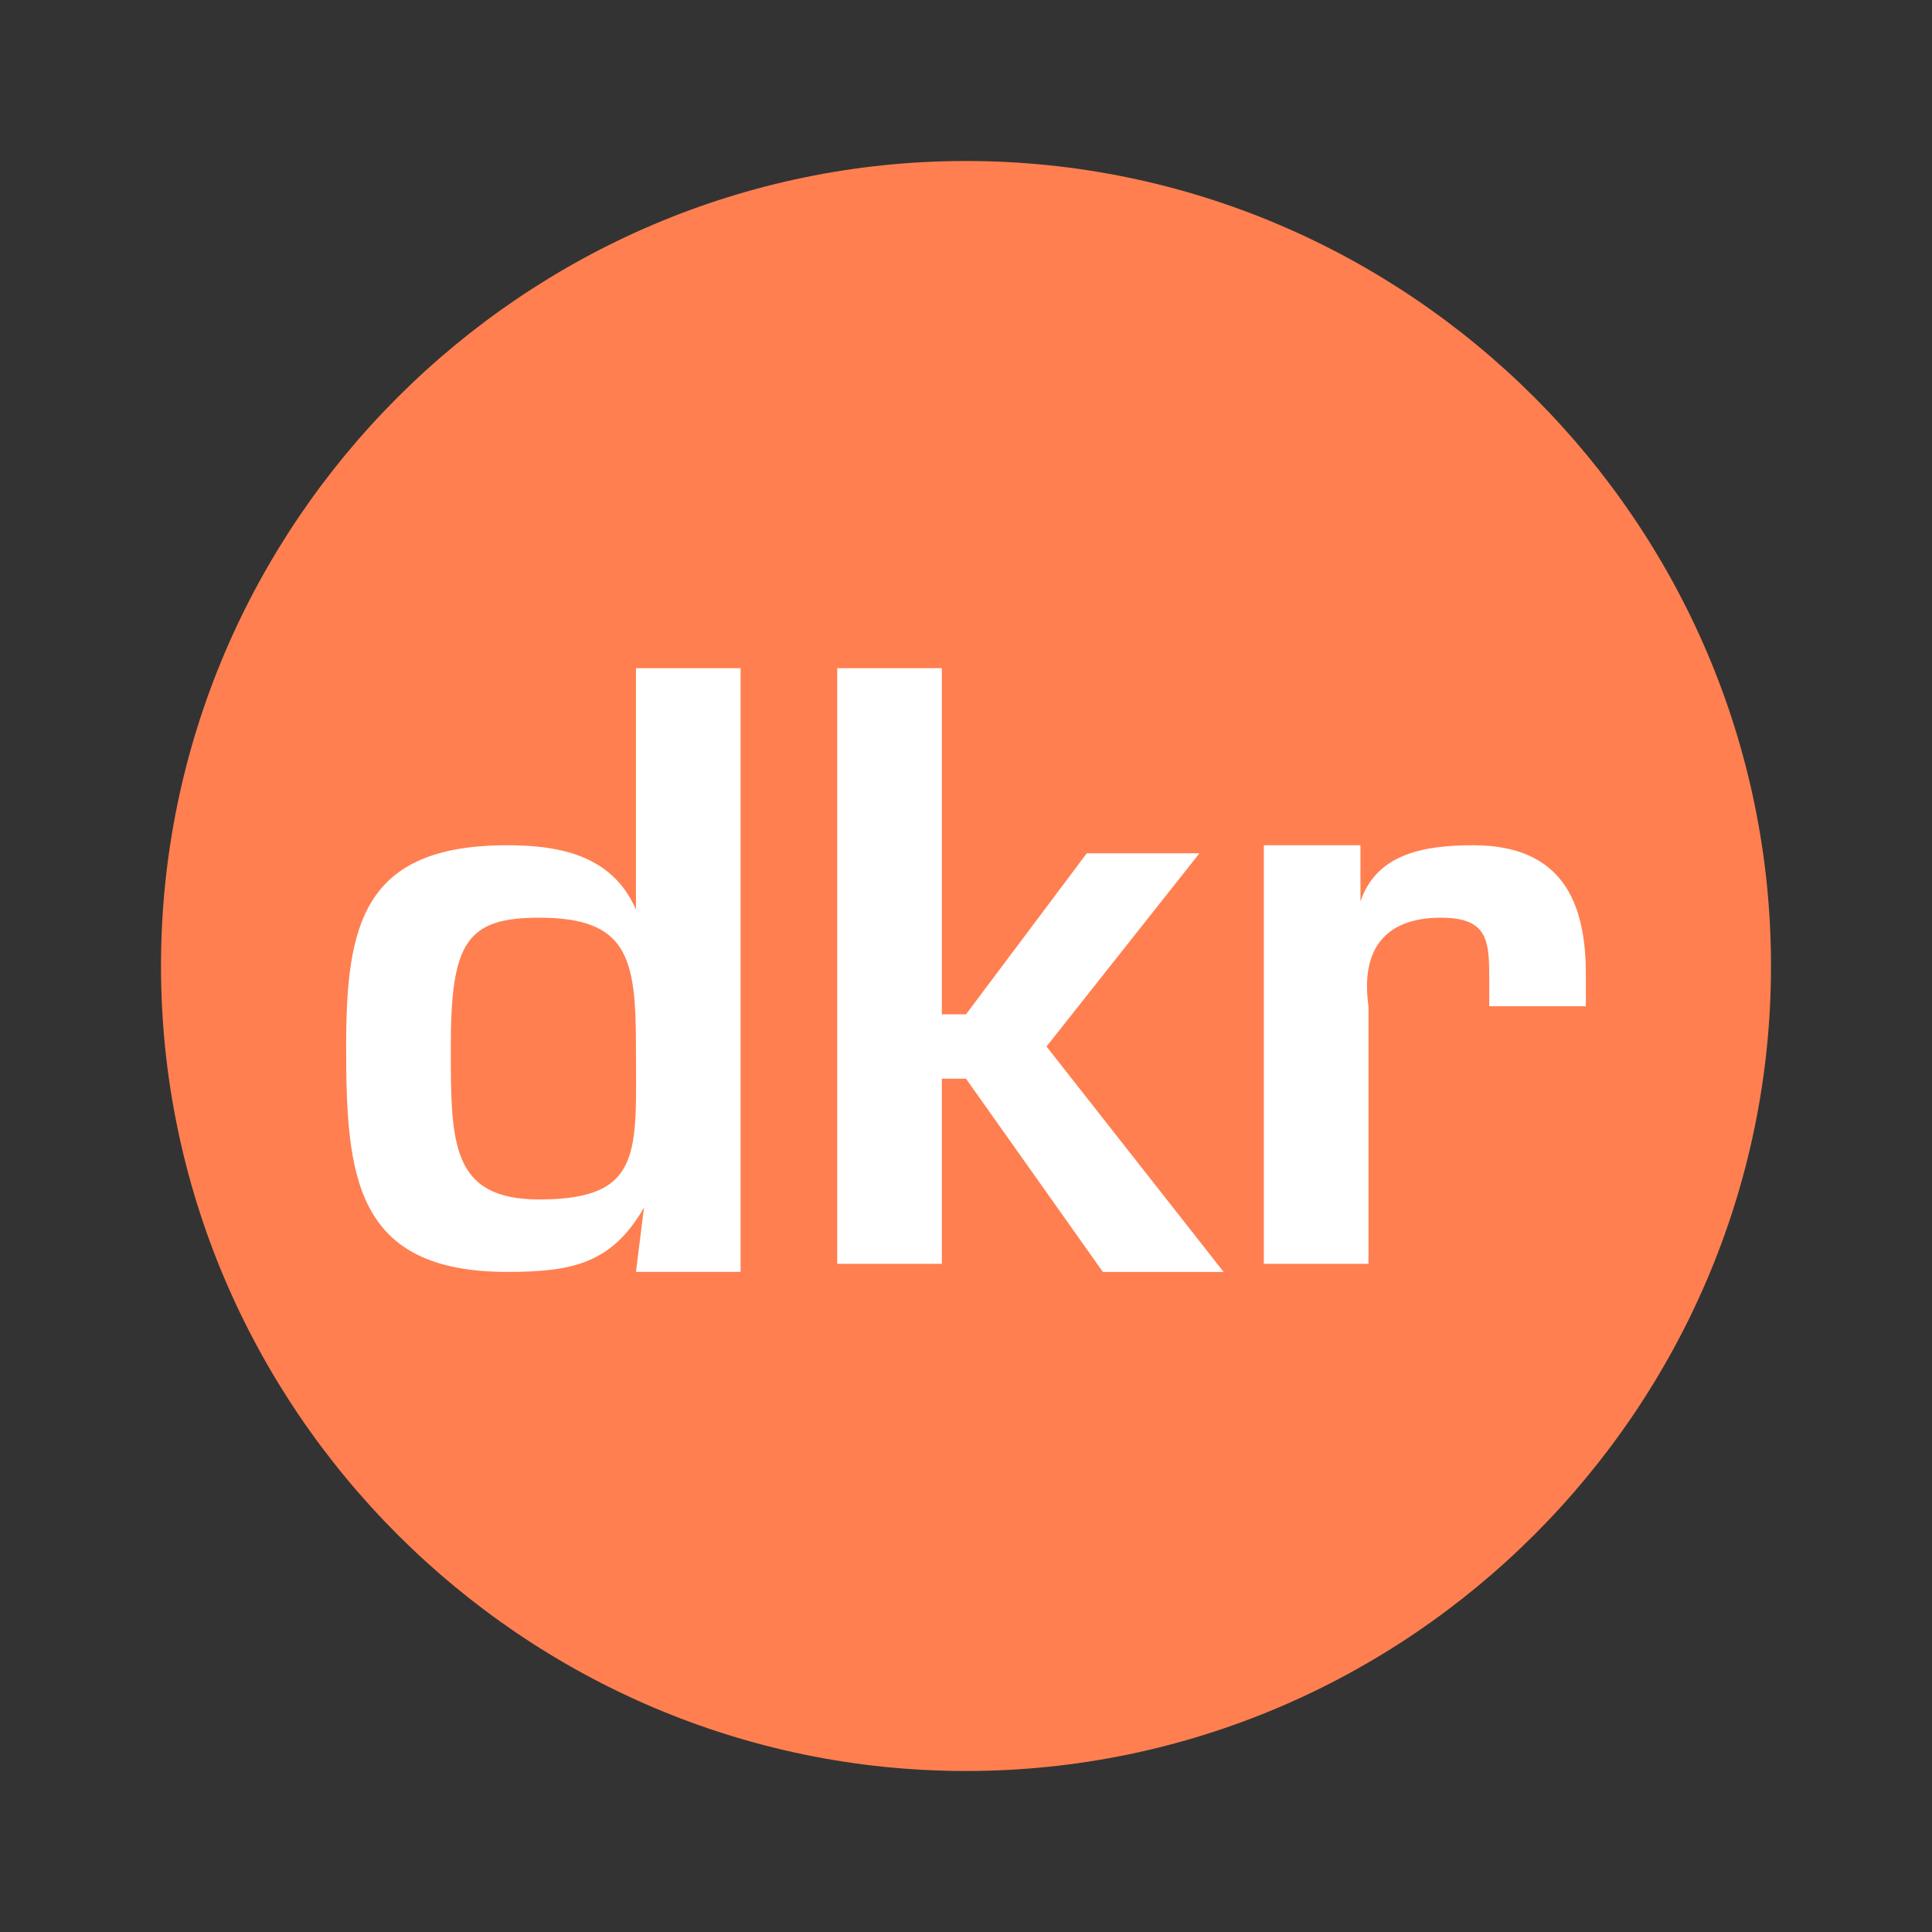 <?xml version="1.0" encoding="utf-8"?>
<!-- Generator: Adobe Illustrator 27.3.1, SVG Export Plug-In . SVG Version: 6.00 Build 0)  -->
<svg version="1.1" id="mdi-alpha-g-circle" xmlns="http://www.w3.org/2000/svg" xmlns:xlink="http://www.w3.org/1999/xlink" x="0px"
	 y="0px" viewBox="0 0 24 24" style="enable-background:new 0 0 24 24;" xml:space="preserve">
<rect x="0" y="0" width="24" height="24" fill="#333333" stroke="none"/>
<style type="text/css">
	.st0{fill:#FF7F50;}
	.st1{fill:#FFFFFF;}
</style>
<path class="st0" d="M12,2c5.5,0,10,4.5,10,10s-4.5,10-10,10S2,17.5,2,12S6.5,2,12,2"/>
<g>
	<path class="st1" d="M8,15L8,15c-0.4,0.7-0.9,0.8-1.7,0.8c-1.9,0-2-1.2-2-2.8c0-1.5,0.2-2.5,2-2.5c0.6,0,1.3,0.1,1.6,0.8h0V8.3h1.3
		v7.5H7.9L8,15z M5.6,13c0,1.2,0,1.9,1.1,1.9c1.3,0,1.2-0.6,1.2-1.9c0-1.1-0.1-1.6-1.2-1.6C5.8,11.4,5.6,11.7,5.6,13z"/>
	<path class="st1" d="M11.7,12.6H12l1.5-2h1.4L13,13l2.2,2.8h-1.5L12,13.4h-0.3v2.3h-1.3V8.3h1.3V12.6z"/>
	<path class="st1" d="M16.9,10.5l0,0.7h0c0.2-0.6,0.8-0.7,1.4-0.7c1.1,0,1.4,0.7,1.4,1.6v0.4h-1.2v-0.3c0-0.5,0-0.8-0.6-0.8
		c-0.7,0-1,0.4-0.9,1.1v3.2h-1.3v-5.2H16.9z"/>
</g>
</svg>
